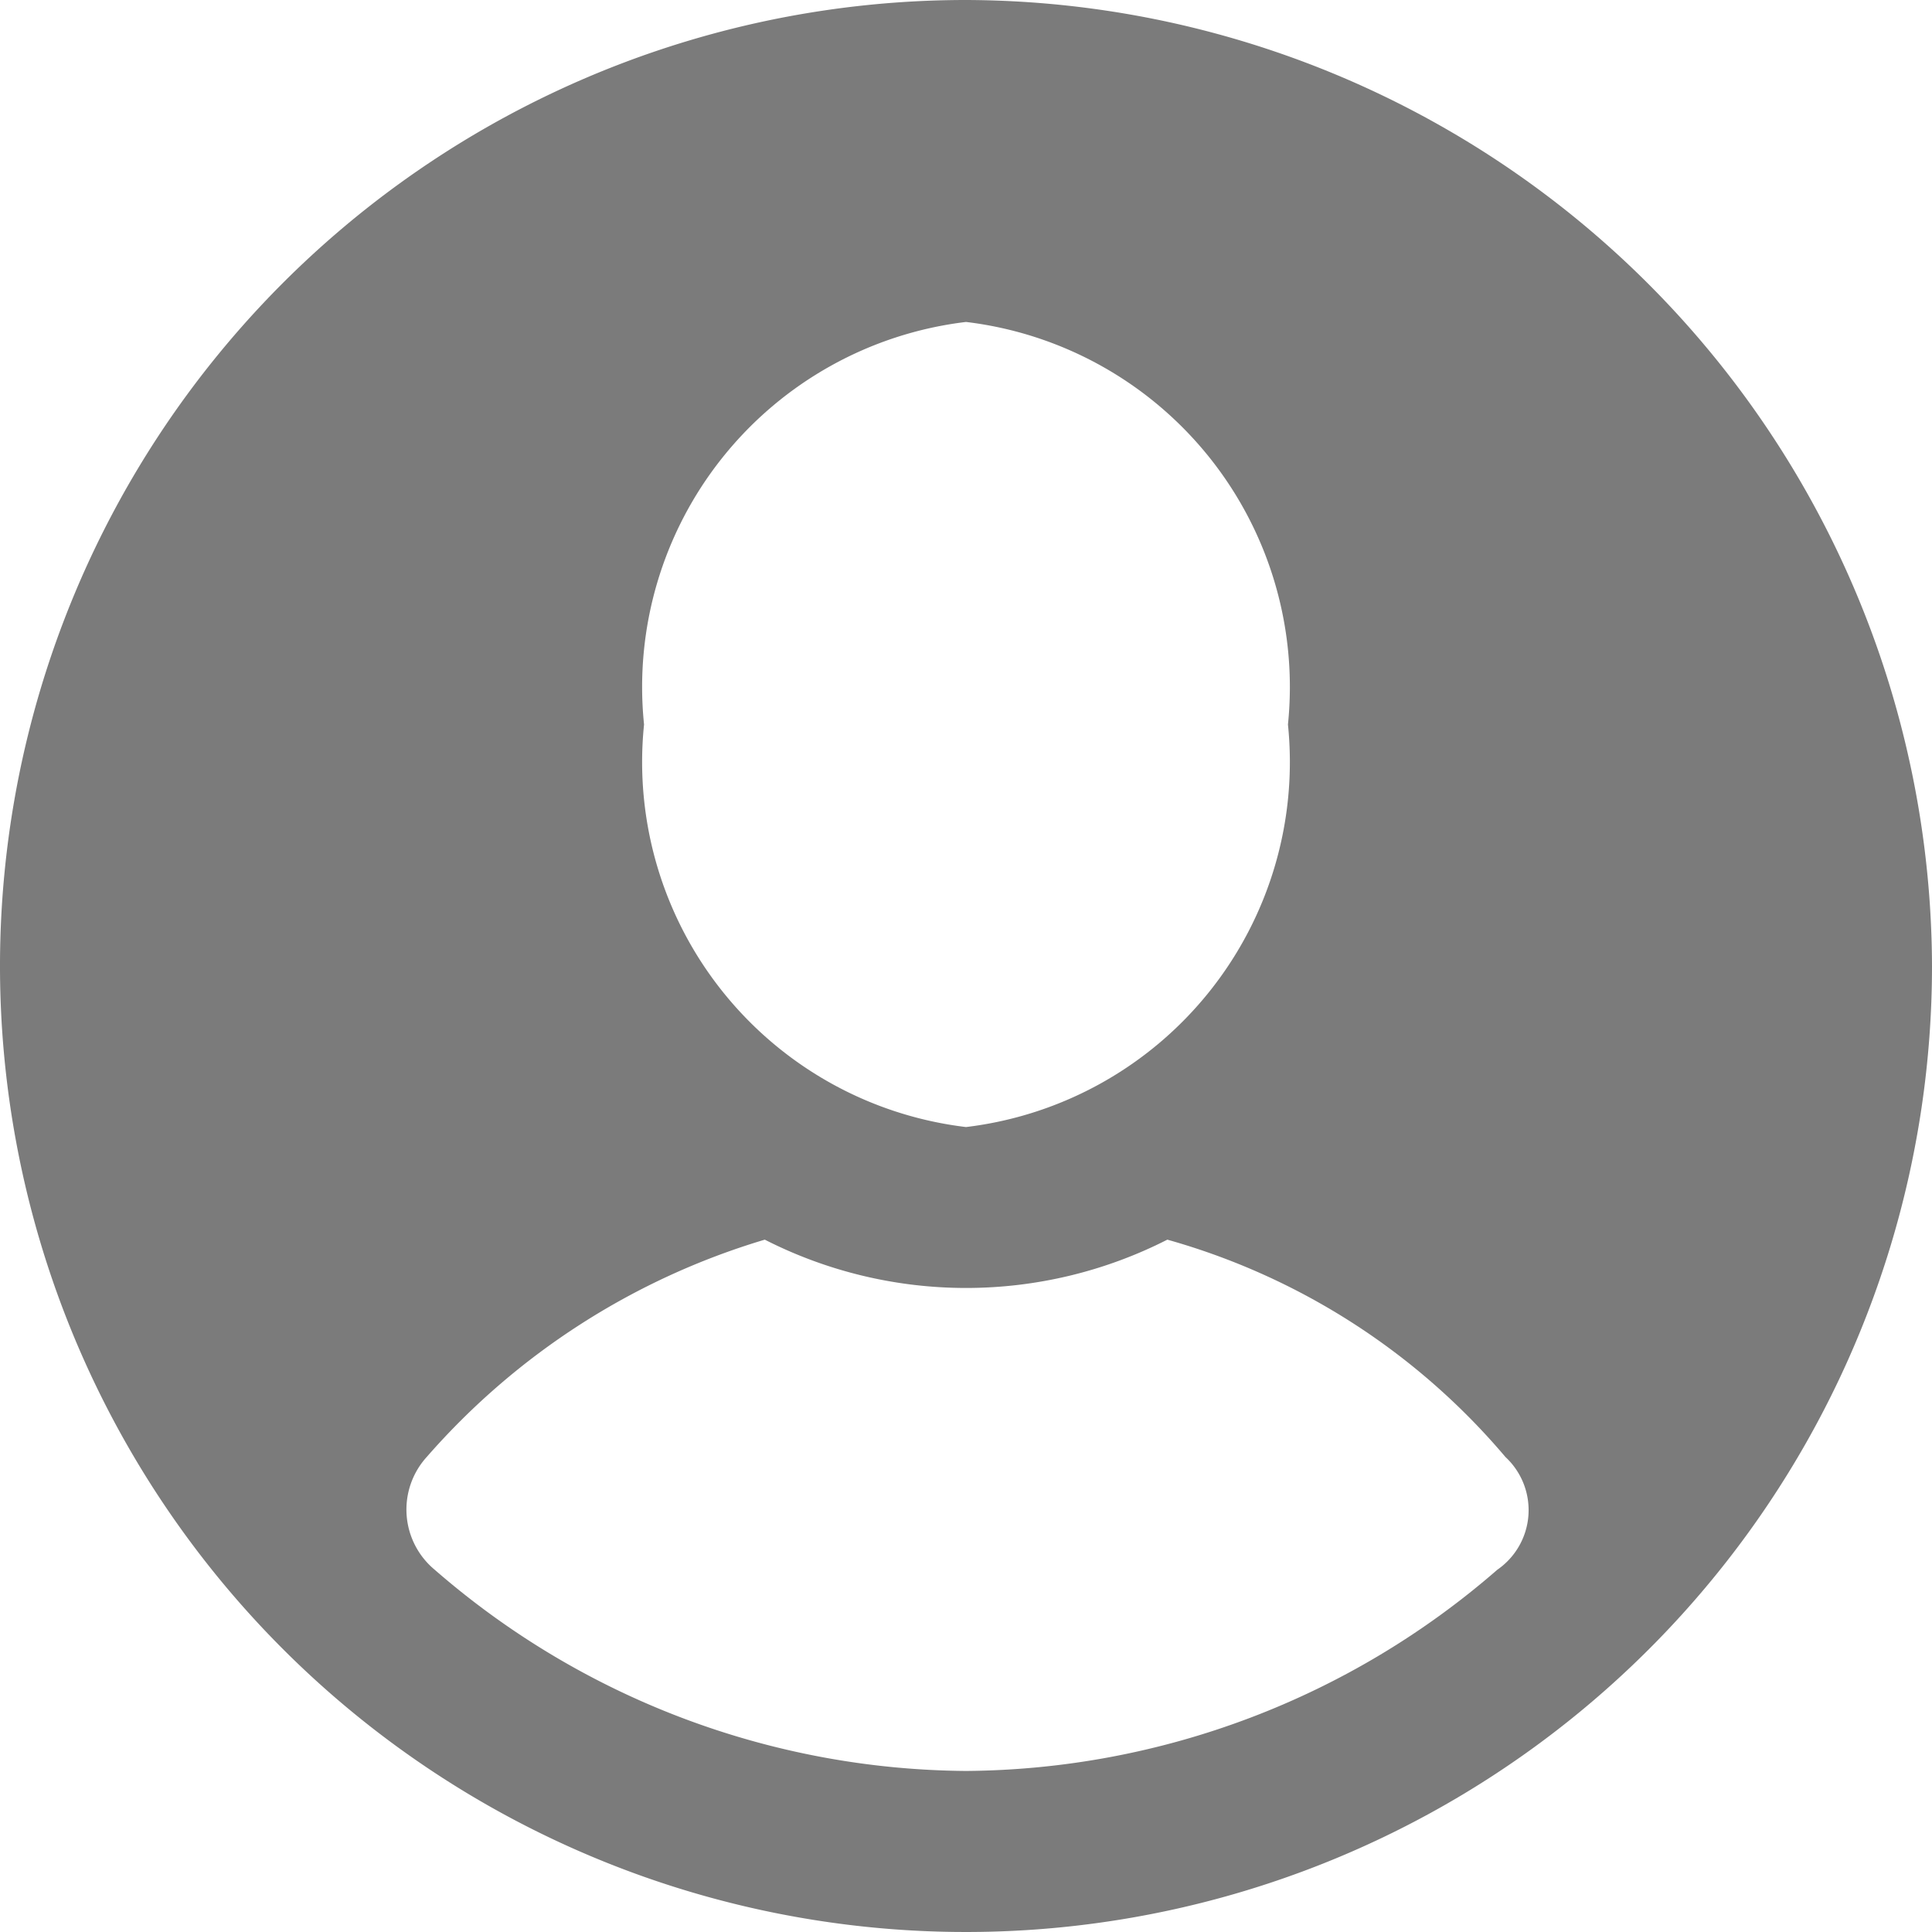 <svg id="icons" xmlns="http://www.w3.org/2000/svg" width="14" height="14" viewBox="0 0 14 14">
  <path id="user2" d="M7,0a7,7,0,1,0,7,7A7.021,7.021,0,0,0,7,0ZM7,2.333A2.664,2.664,0,0,1,9.333,5.25,2.664,2.664,0,0,1,7,8.167,2.664,2.664,0,0,1,4.667,5.25,2.664,2.664,0,0,1,7,2.333Zm3.85,9.042A5.926,5.926,0,0,1,7,12.833a5.926,5.926,0,0,1-3.85-1.458.567.567,0,0,1-.058-.817,5.242,5.242,0,0,1,2.45-1.575,3.213,3.213,0,0,0,2.917,0,4.969,4.969,0,0,1,2.45,1.575A.525.525,0,0,1,10.85,11.375Z" fill="#7b7b7b"/>
</svg>
